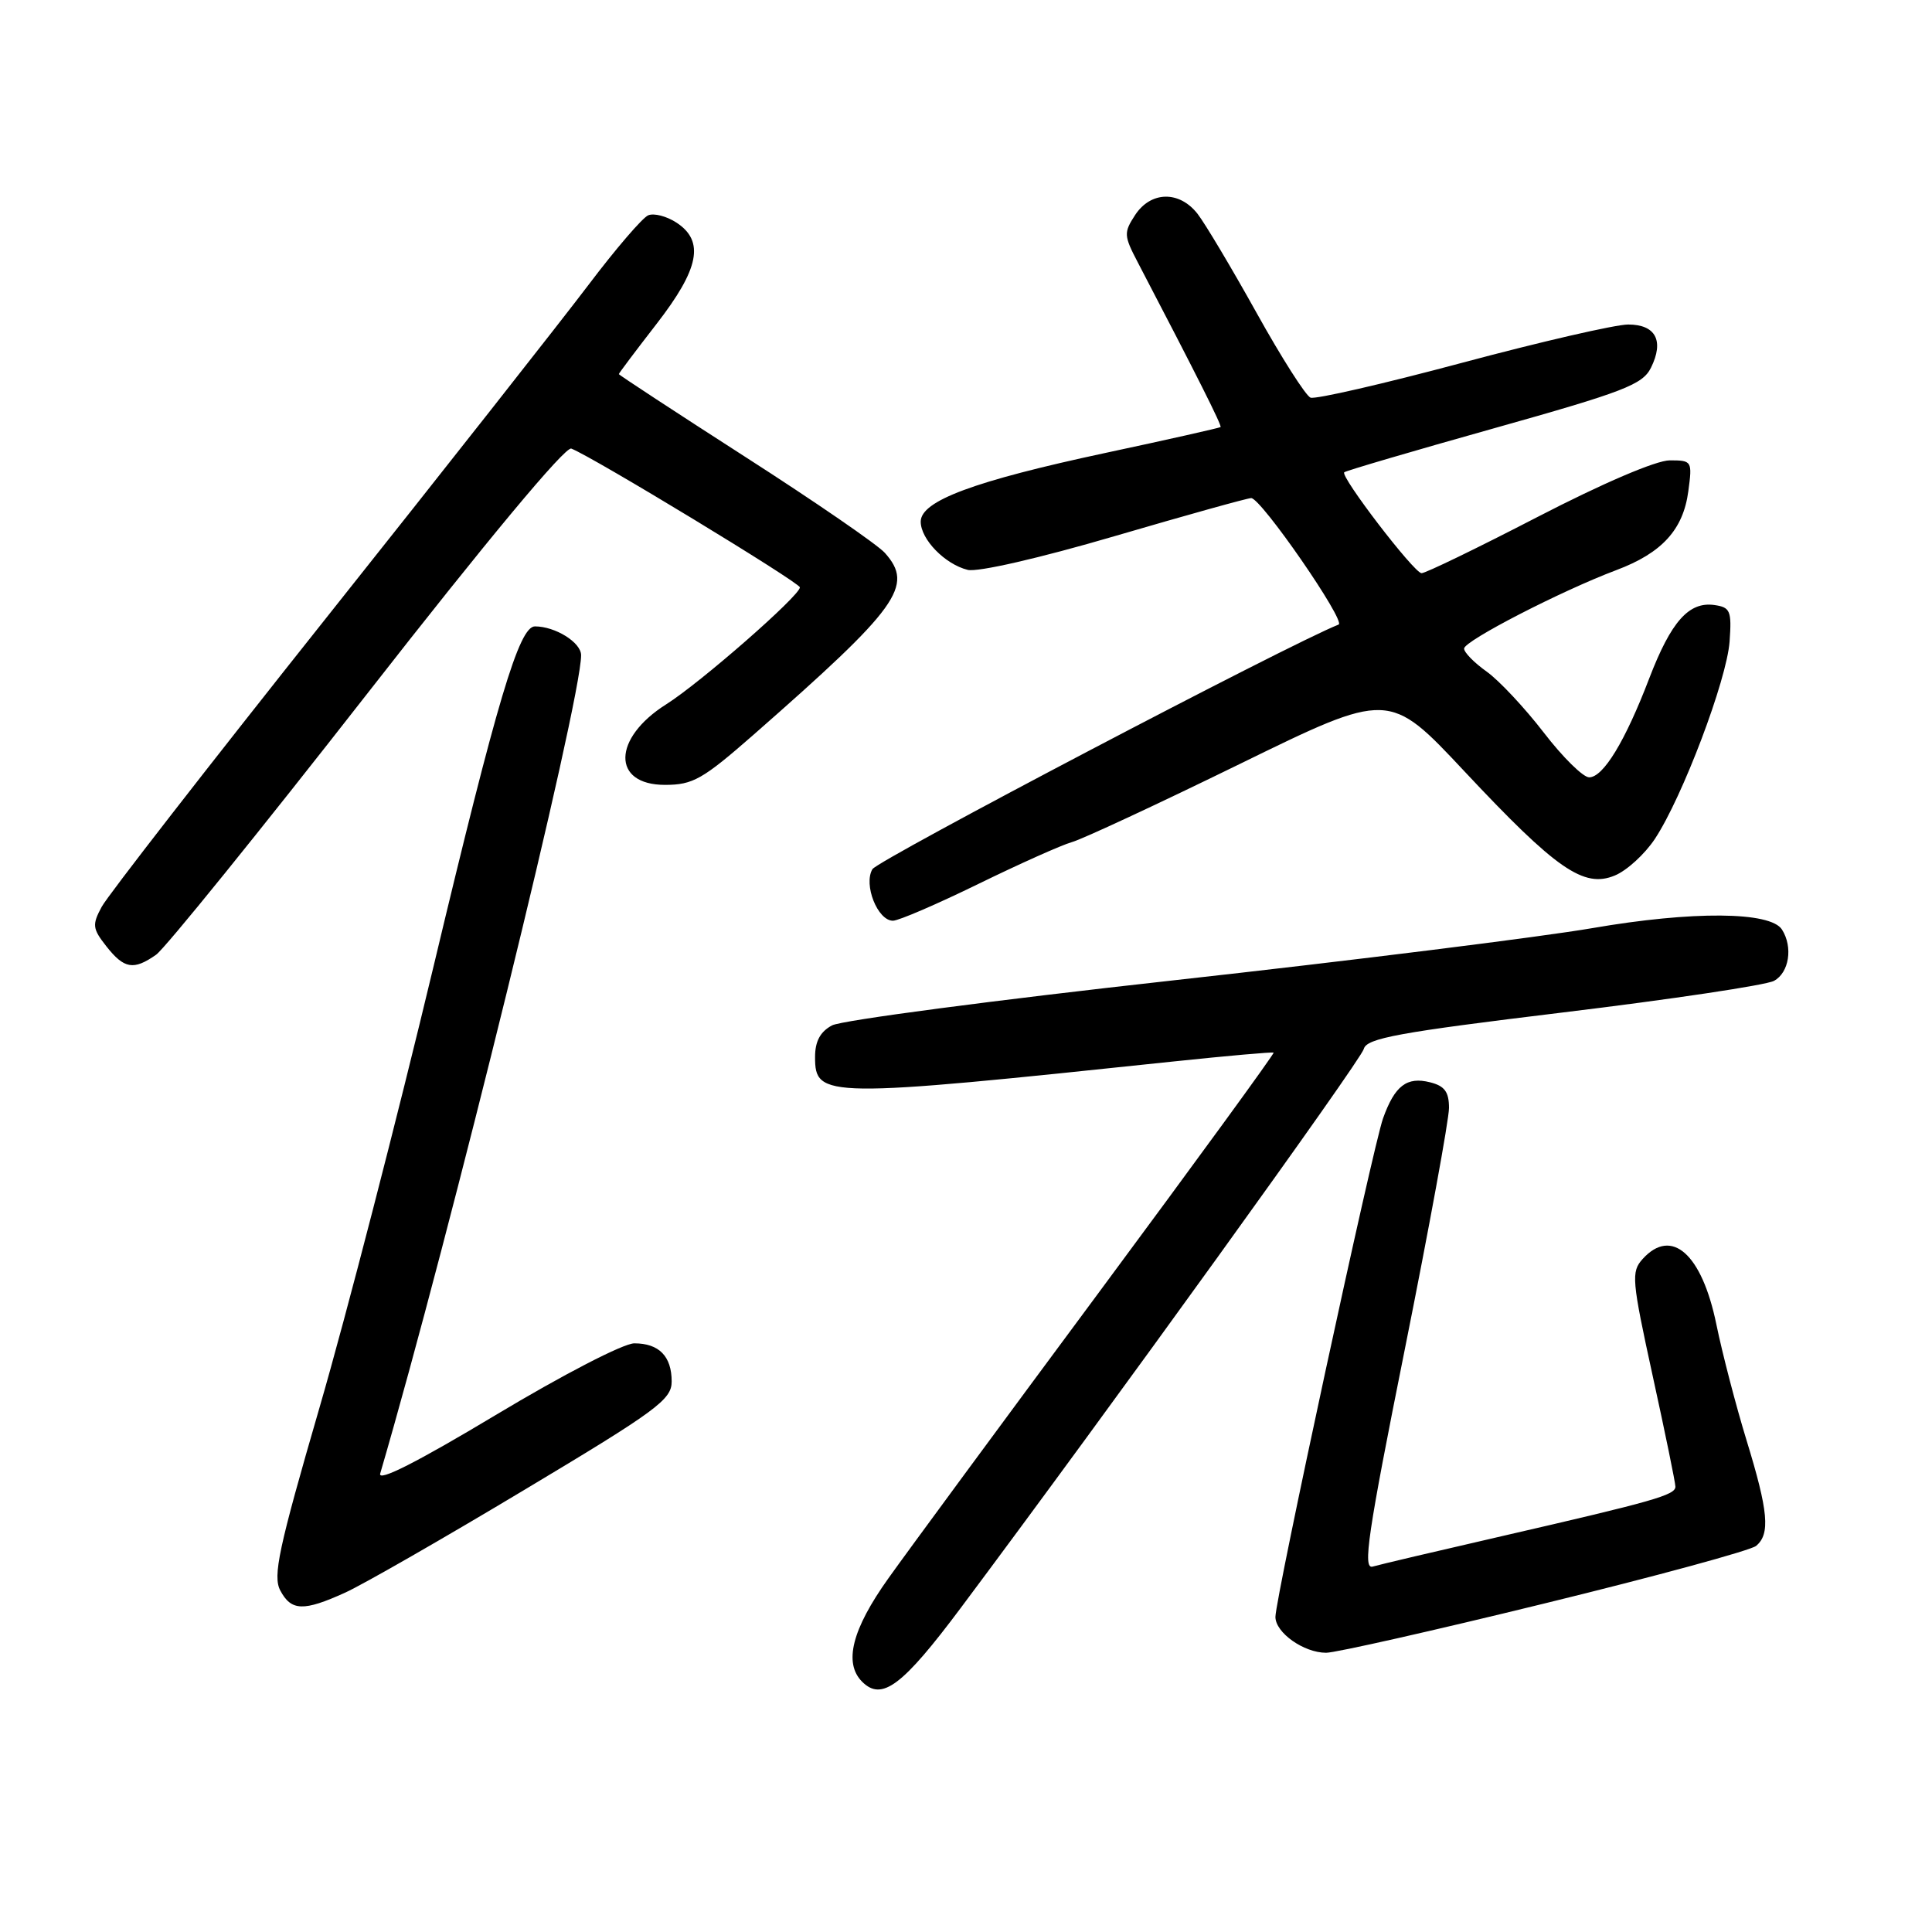 <?xml version="1.0" encoding="UTF-8" standalone="no"?>
<!DOCTYPE svg PUBLIC "-//W3C//DTD SVG 1.1//EN" "http://www.w3.org/Graphics/SVG/1.1/DTD/svg11.dtd" >
<svg xmlns="http://www.w3.org/2000/svg" xmlns:xlink="http://www.w3.org/1999/xlink" version="1.1" viewBox="0 0 256 256">
 <g >
 <path fill="currentColor"
d=" M 127.35 213.00 C 147.00 186.71 180.32 140.51 180.71 138.99 C 181.08 137.57 185.28 136.80 207.14 134.15 C 221.43 132.42 233.99 130.54 235.06 129.97 C 237.07 128.89 237.60 125.49 236.12 123.17 C 234.60 120.77 224.26 120.69 211.00 122.98 C 204.12 124.16 179.15 127.28 155.50 129.90 C 131.85 132.52 111.49 135.20 110.25 135.87 C 108.69 136.70 108.00 137.98 108.00 140.06 C 108.00 145.52 109.19 145.54 155.50 140.65 C 162.65 139.90 168.62 139.37 168.76 139.48 C 168.90 139.59 158.53 153.81 145.73 171.09 C 132.92 188.37 120.32 205.48 117.72 209.13 C 112.89 215.90 111.76 220.36 114.24 222.84 C 116.85 225.45 119.57 223.41 127.35 213.00 Z  M 204.68 212.46 C 219.37 208.87 231.97 205.44 232.69 204.84 C 234.59 203.27 234.32 200.27 231.43 190.86 C 230.02 186.26 228.22 179.35 227.43 175.50 C 225.51 166.14 221.50 162.58 217.66 166.82 C 216.12 168.53 216.21 169.57 219.00 182.36 C 220.65 189.89 222.00 196.48 222.00 196.99 C 222.00 198.10 219.21 198.90 199.00 203.55 C 190.47 205.51 182.77 207.32 181.89 207.58 C 180.54 207.97 181.23 203.29 186.14 178.81 C 189.36 162.74 192.00 148.34 192.00 146.81 C 192.00 144.68 191.42 143.89 189.49 143.41 C 186.41 142.63 184.81 143.86 183.26 148.19 C 181.91 151.98 169.00 211.77 169.00 214.25 C 169.00 216.34 172.76 219.00 175.72 219.00 C 176.96 219.00 190.00 216.06 204.68 212.46 Z  M 45.74 211.03 C 48.08 209.97 58.77 203.84 69.49 197.41 C 87.03 186.91 89.00 185.46 89.00 183.06 C 89.00 179.71 87.32 178.00 84.05 178.00 C 82.61 178.00 74.63 182.13 65.68 187.50 C 55.26 193.75 50.04 196.40 50.38 195.25 C 59.70 163.37 77.00 92.90 77.00 86.82 C 77.00 85.13 73.58 83.00 70.88 83.00 C 68.79 83.00 65.88 92.73 57.46 128.00 C 52.66 148.07 45.86 174.40 42.34 186.50 C 36.90 205.22 36.13 208.84 37.14 210.75 C 38.59 213.48 40.22 213.54 45.74 211.03 Z  M 20.68 126.51 C 21.85 125.69 34.42 110.15 48.61 91.98 C 64.52 71.60 74.90 59.13 75.70 59.44 C 78.52 60.52 106.00 77.21 105.99 77.83 C 105.97 78.95 92.78 90.49 88.27 93.33 C 81.14 97.83 81.04 104.00 88.11 104.00 C 91.82 104.00 93.10 103.27 99.89 97.32 C 119.10 80.47 121.15 77.63 117.25 73.26 C 116.29 72.18 107.96 66.45 98.75 60.54 C 89.54 54.62 82.00 49.68 82.00 49.57 C 82.00 49.45 84.25 46.47 86.99 42.93 C 92.66 35.62 93.39 31.96 89.64 29.50 C 88.34 28.65 86.66 28.21 85.89 28.53 C 85.13 28.85 81.58 32.98 78.00 37.72 C 74.42 42.45 58.77 62.34 43.20 81.91 C 27.64 101.48 14.26 118.69 13.48 120.15 C 12.19 122.54 12.25 123.05 14.10 125.40 C 16.45 128.38 17.70 128.60 20.68 126.51 Z  M 129.63 117.13 C 135.10 114.46 140.68 111.96 142.04 111.58 C 143.39 111.21 153.40 106.55 164.28 101.23 C 184.06 91.55 184.06 91.55 194.04 102.20 C 206.22 115.20 209.86 117.72 213.97 116.01 C 215.56 115.36 217.95 113.17 219.28 111.16 C 222.93 105.64 228.81 90.10 229.18 85.00 C 229.47 80.93 229.27 80.47 227.17 80.17 C 223.79 79.69 221.43 82.35 218.54 89.87 C 215.34 98.24 212.44 103.00 210.57 103.00 C 209.77 103.00 207.06 100.33 204.55 97.06 C 202.03 93.79 198.63 90.16 196.99 88.99 C 195.34 87.82 194.00 86.45 194.00 85.94 C 194.00 84.92 206.89 78.28 214.18 75.54 C 220.22 73.27 223.03 70.19 223.71 65.10 C 224.25 61.09 224.20 61.00 221.25 61.00 C 219.45 61.00 212.37 64.03 203.73 68.50 C 195.75 72.63 188.83 75.98 188.36 75.95 C 187.35 75.90 177.55 63.11 178.12 62.58 C 178.33 62.38 187.28 59.75 198.00 56.74 C 215.19 51.91 217.65 50.96 218.76 48.73 C 220.53 45.16 219.39 43.00 215.74 43.00 C 214.06 43.00 204.16 45.28 193.74 48.07 C 183.32 50.86 174.28 52.94 173.65 52.69 C 173.02 52.44 169.80 47.39 166.50 41.45 C 163.20 35.52 159.68 29.62 158.68 28.33 C 156.26 25.24 152.49 25.32 150.41 28.49 C 148.89 30.82 148.91 31.22 150.75 34.74 C 158.60 49.78 161.93 56.40 161.73 56.59 C 161.60 56.70 154.75 58.25 146.50 60.01 C 129.03 63.75 122.00 66.37 122.00 69.12 C 122.00 71.47 125.22 74.77 128.22 75.51 C 129.54 75.84 137.74 73.96 147.70 71.04 C 157.16 68.27 165.30 66.00 165.79 66.00 C 167.10 66.00 178.40 82.36 177.37 82.76 C 170.93 85.29 116.32 113.95 115.60 115.17 C 114.39 117.22 116.29 122.00 118.32 122.00 C 119.07 122.00 124.15 119.81 129.63 117.13 Z "/>
</g>
</svg>